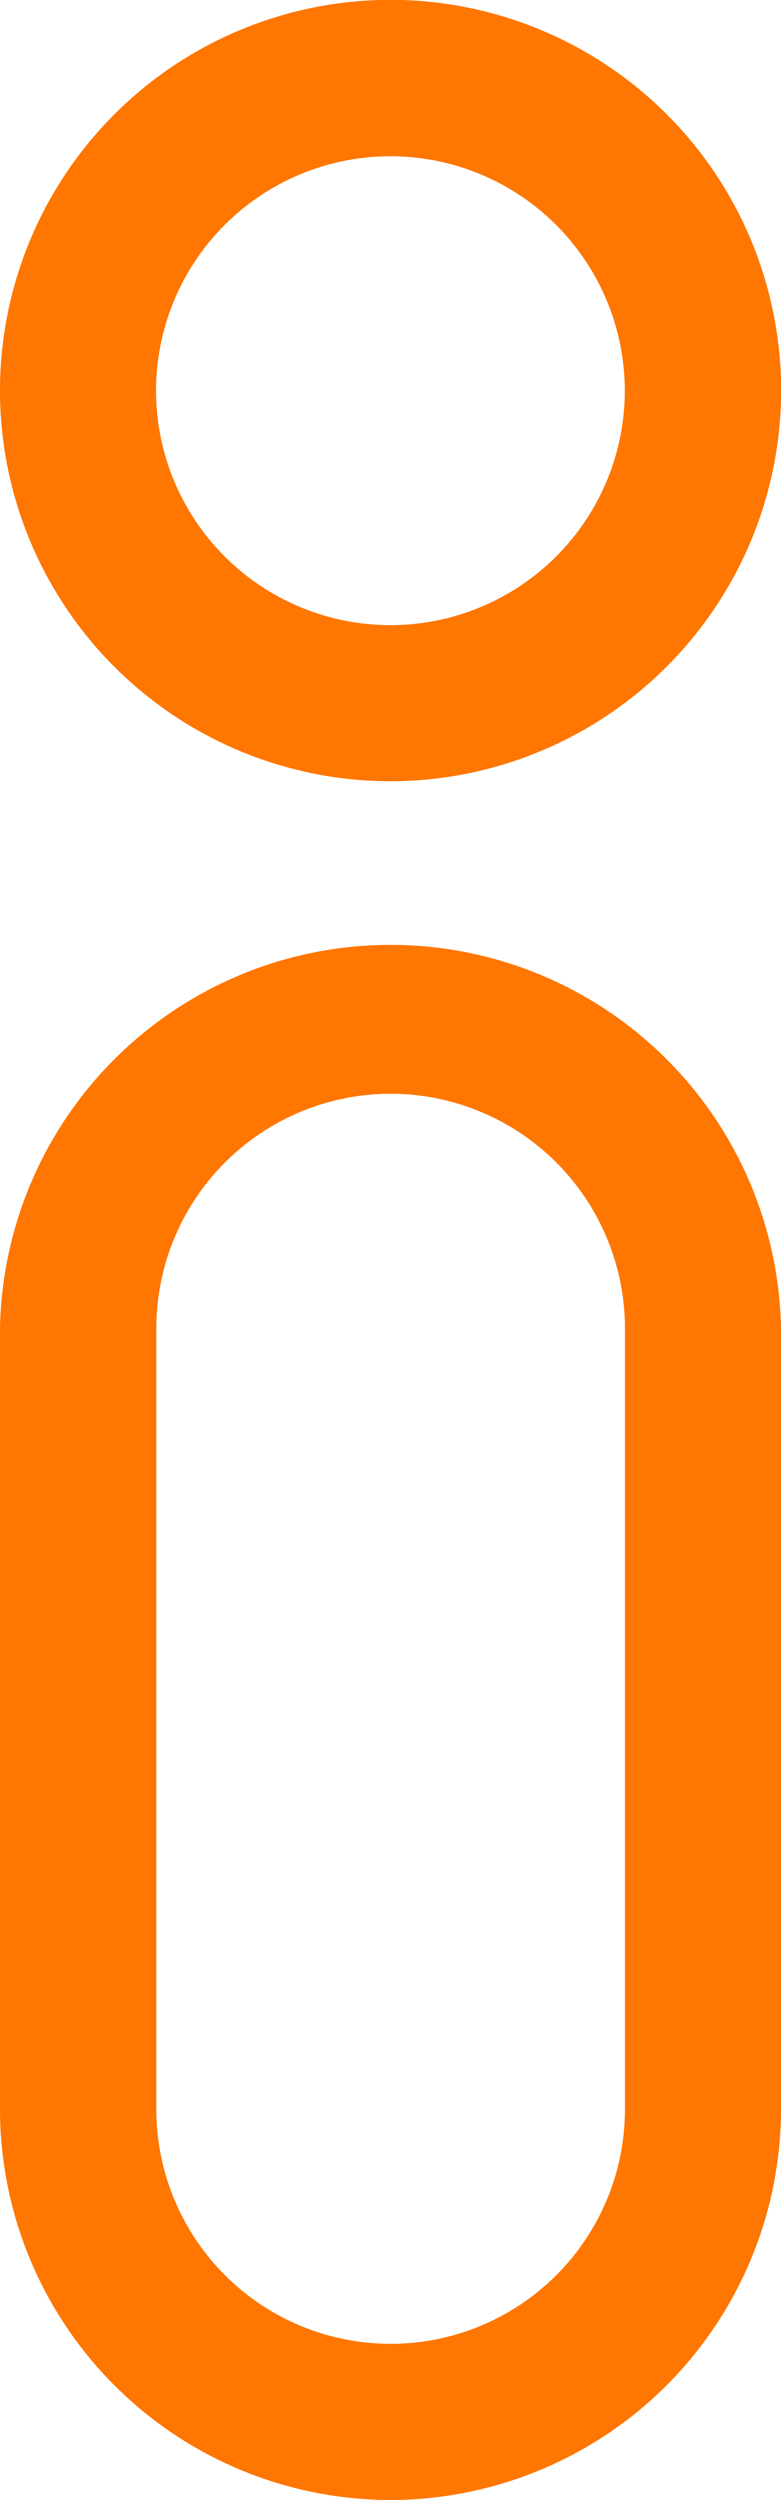 <svg xmlns="http://www.w3.org/2000/svg" width="5.625" height="18" viewBox="0 0 5.625 18">
  <g id="info" transform="translate(-176)">
    <path id="Path_698" data-name="Path 698" d="M178.813,203.25A2.816,2.816,0,0,1,176,200.438v-5.625a2.813,2.813,0,0,1,5.625,0v5.625A2.816,2.816,0,0,1,178.813,203.25Zm0-10.125a1.689,1.689,0,0,0-1.687,1.688v5.625a1.687,1.687,0,0,0,3.375,0v-5.625A1.689,1.689,0,0,0,178.813,193.125Z" transform="translate(0 -185.25)" fill="#ff7600"/>
    <path id="Path_699" data-name="Path 699" d="M178.813,5.625a2.813,2.813,0,1,1,2.813-2.812A2.816,2.816,0,0,1,178.813,5.625Zm0-4.5A1.688,1.688,0,1,0,180.5,2.813,1.689,1.689,0,0,0,178.813,1.125Z" fill="#ff7600"/>
  </g>
</svg>
